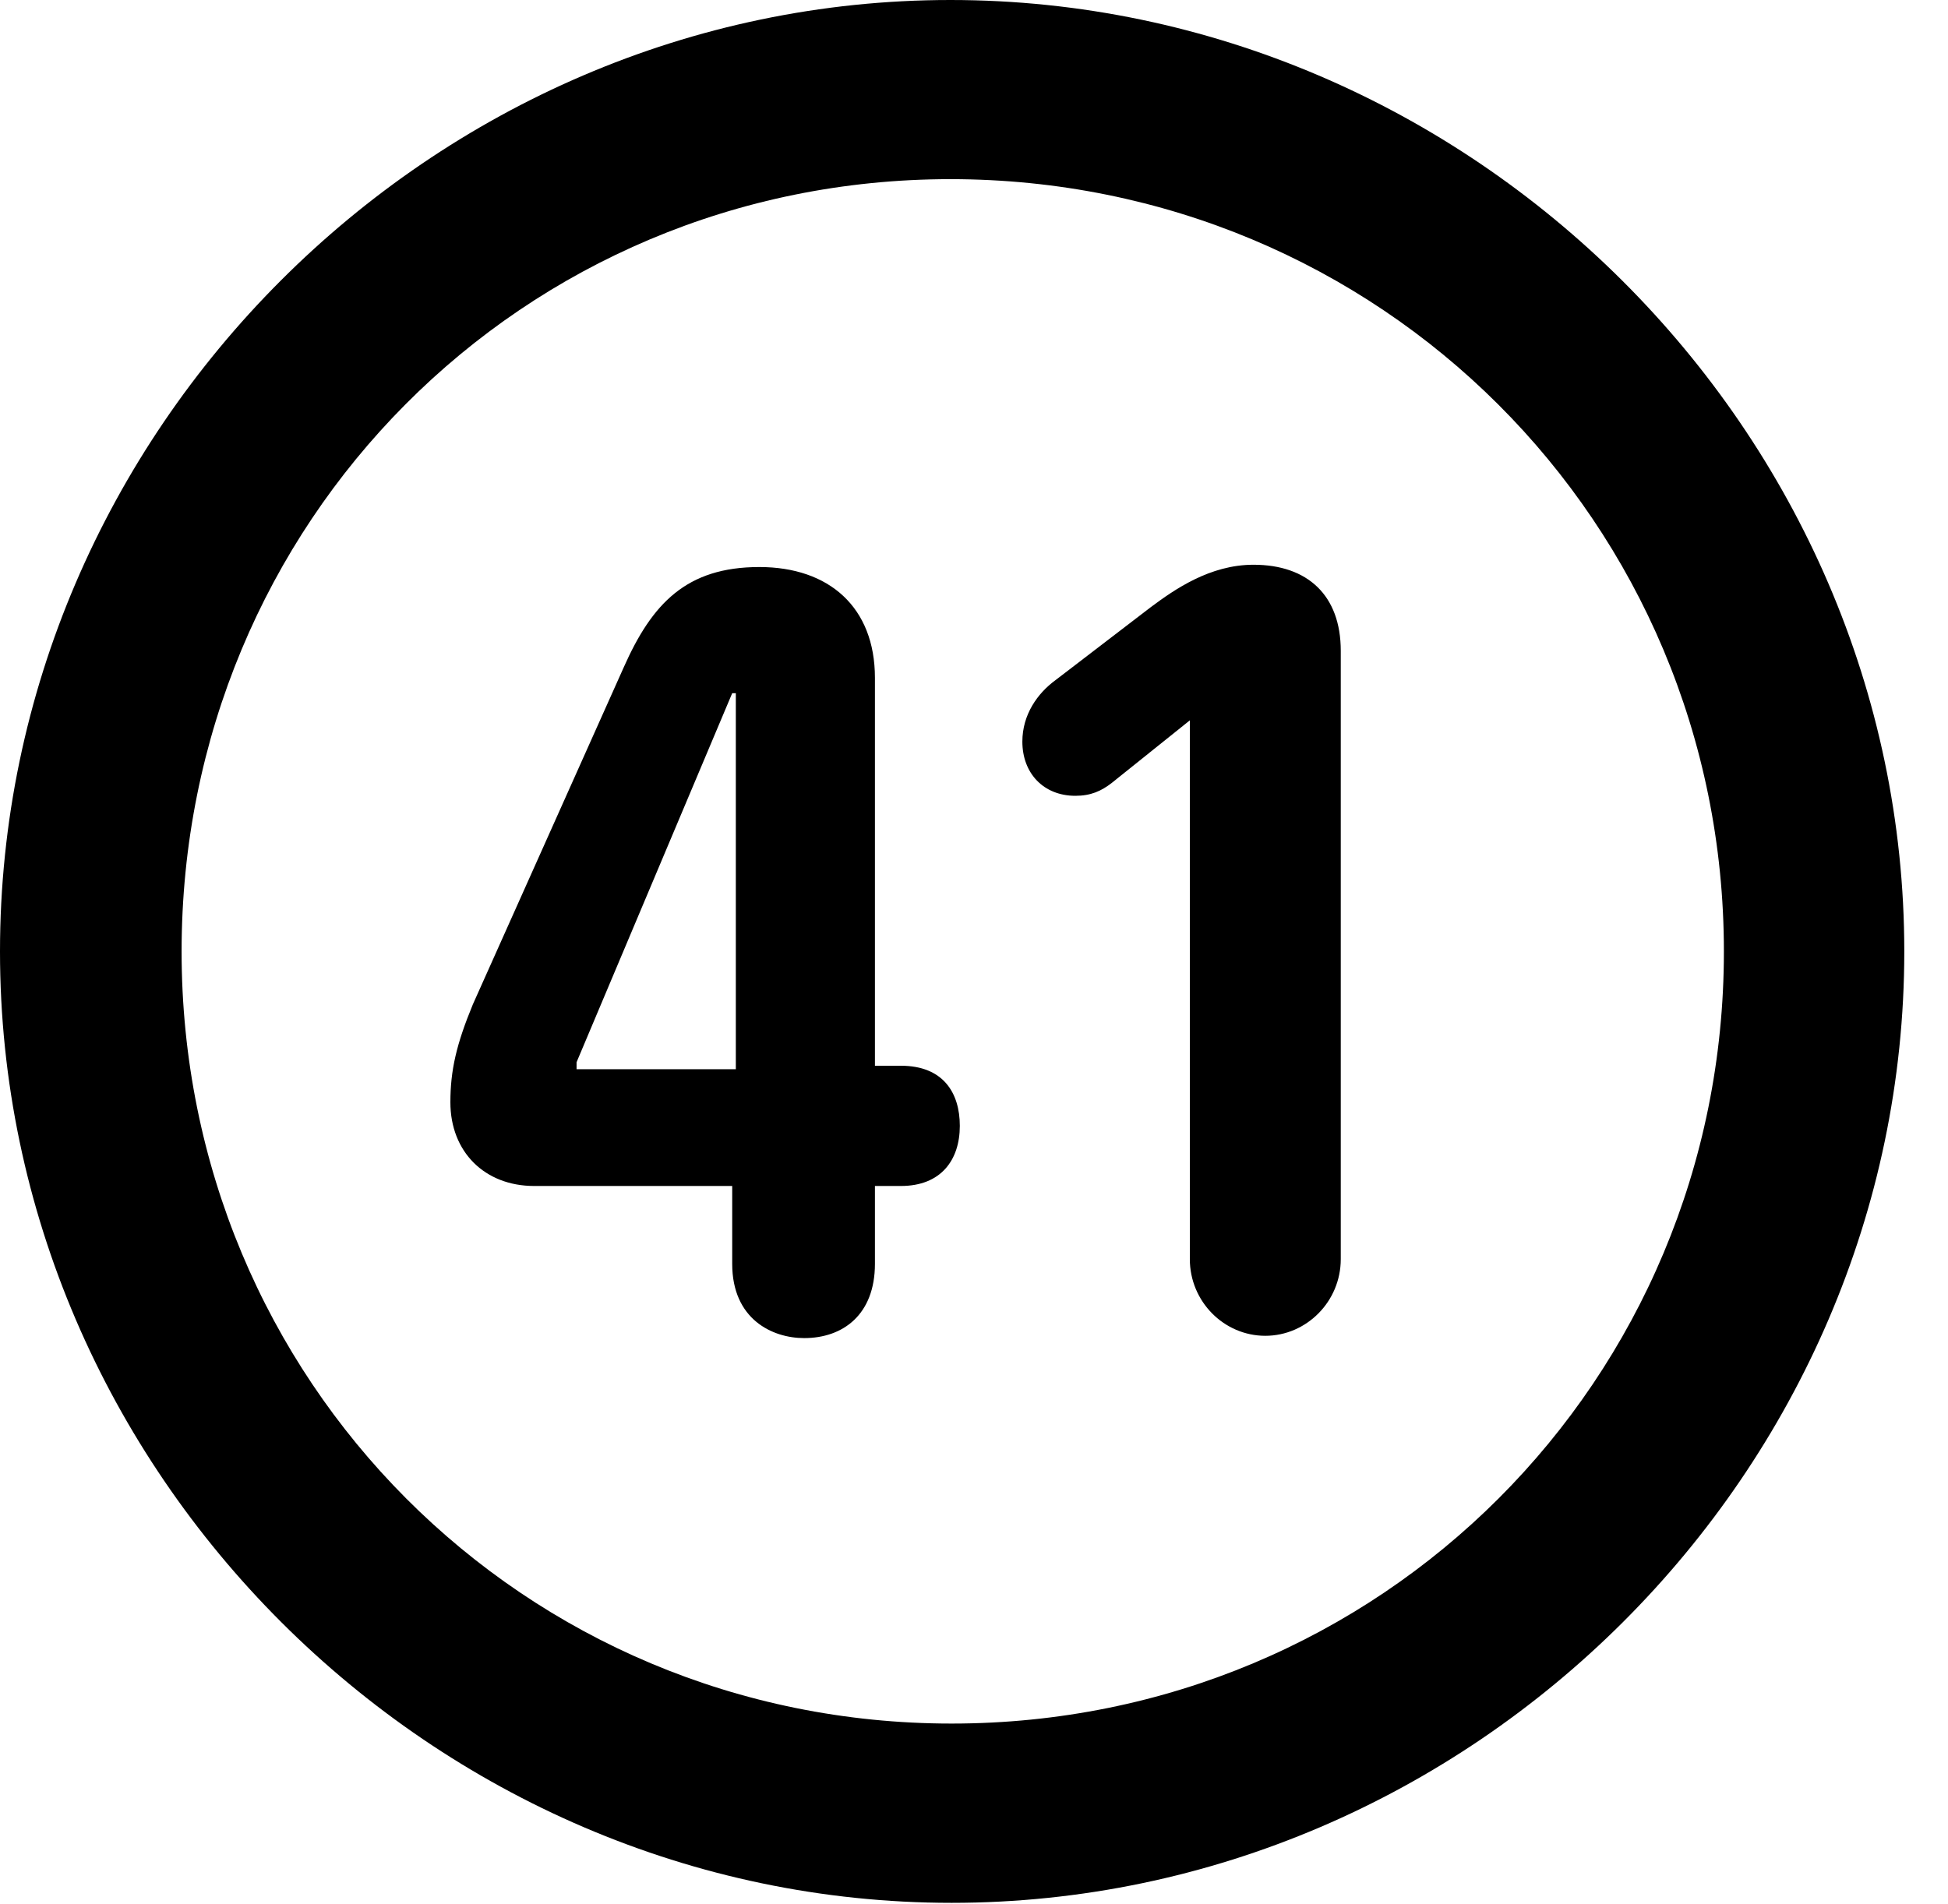 <svg version="1.1" xmlns="http://www.w3.org/2000/svg" xmlns:xlink="http://www.w3.org/1999/xlink" width="16.133" height="15.771" viewBox="0 0 16.133 15.771">
 <g>
  <rect height="15.771" opacity="0" width="16.133" x="0" y="0"/>
  <path d="M7.881 15.762C12.188 15.762 15.771 12.188 15.771 7.881C15.771 3.574 12.178 0 7.871 0C3.574 0 0 3.574 0 7.881C0 12.188 3.584 15.762 7.881 15.762ZM7.881 14.277C4.336 14.277 1.504 11.435 1.504 7.881C1.504 4.326 4.326 1.484 7.871 1.484C11.426 1.484 14.277 4.326 14.277 7.881C14.277 11.435 11.435 14.277 7.881 14.277Z" fill="currentColor"/>
  <path d="M6.66 11.084C6.982 11.084 7.246 10.889 7.246 10.469L7.246 9.824L7.461 9.824C7.793 9.824 7.949 9.609 7.949 9.326C7.949 9.053 7.812 8.828 7.461 8.828L7.246 8.828L7.246 5.615C7.246 5.029 6.865 4.697 6.289 4.697C5.684 4.697 5.4 5 5.166 5.527L3.916 8.32C3.779 8.652 3.73 8.867 3.73 9.131C3.73 9.541 4.014 9.824 4.424 9.824L6.064 9.824L6.064 10.469C6.064 10.928 6.396 11.084 6.66 11.084ZM6.094 8.857L4.775 8.857L4.775 8.799L6.064 5.742L6.094 5.742ZM10.479 11.065C10.82 11.065 11.104 10.781 11.104 10.43L11.104 5.391C11.104 4.932 10.83 4.678 10.381 4.678C10.02 4.678 9.727 4.883 9.531 5.029L8.74 5.635C8.594 5.742 8.467 5.918 8.467 6.143C8.467 6.406 8.643 6.592 8.906 6.592C9.033 6.592 9.121 6.553 9.209 6.484L9.854 5.967L9.854 10.43C9.854 10.781 10.137 11.065 10.479 11.065Z" fill="currentColor"/>
 </g>
</svg>
